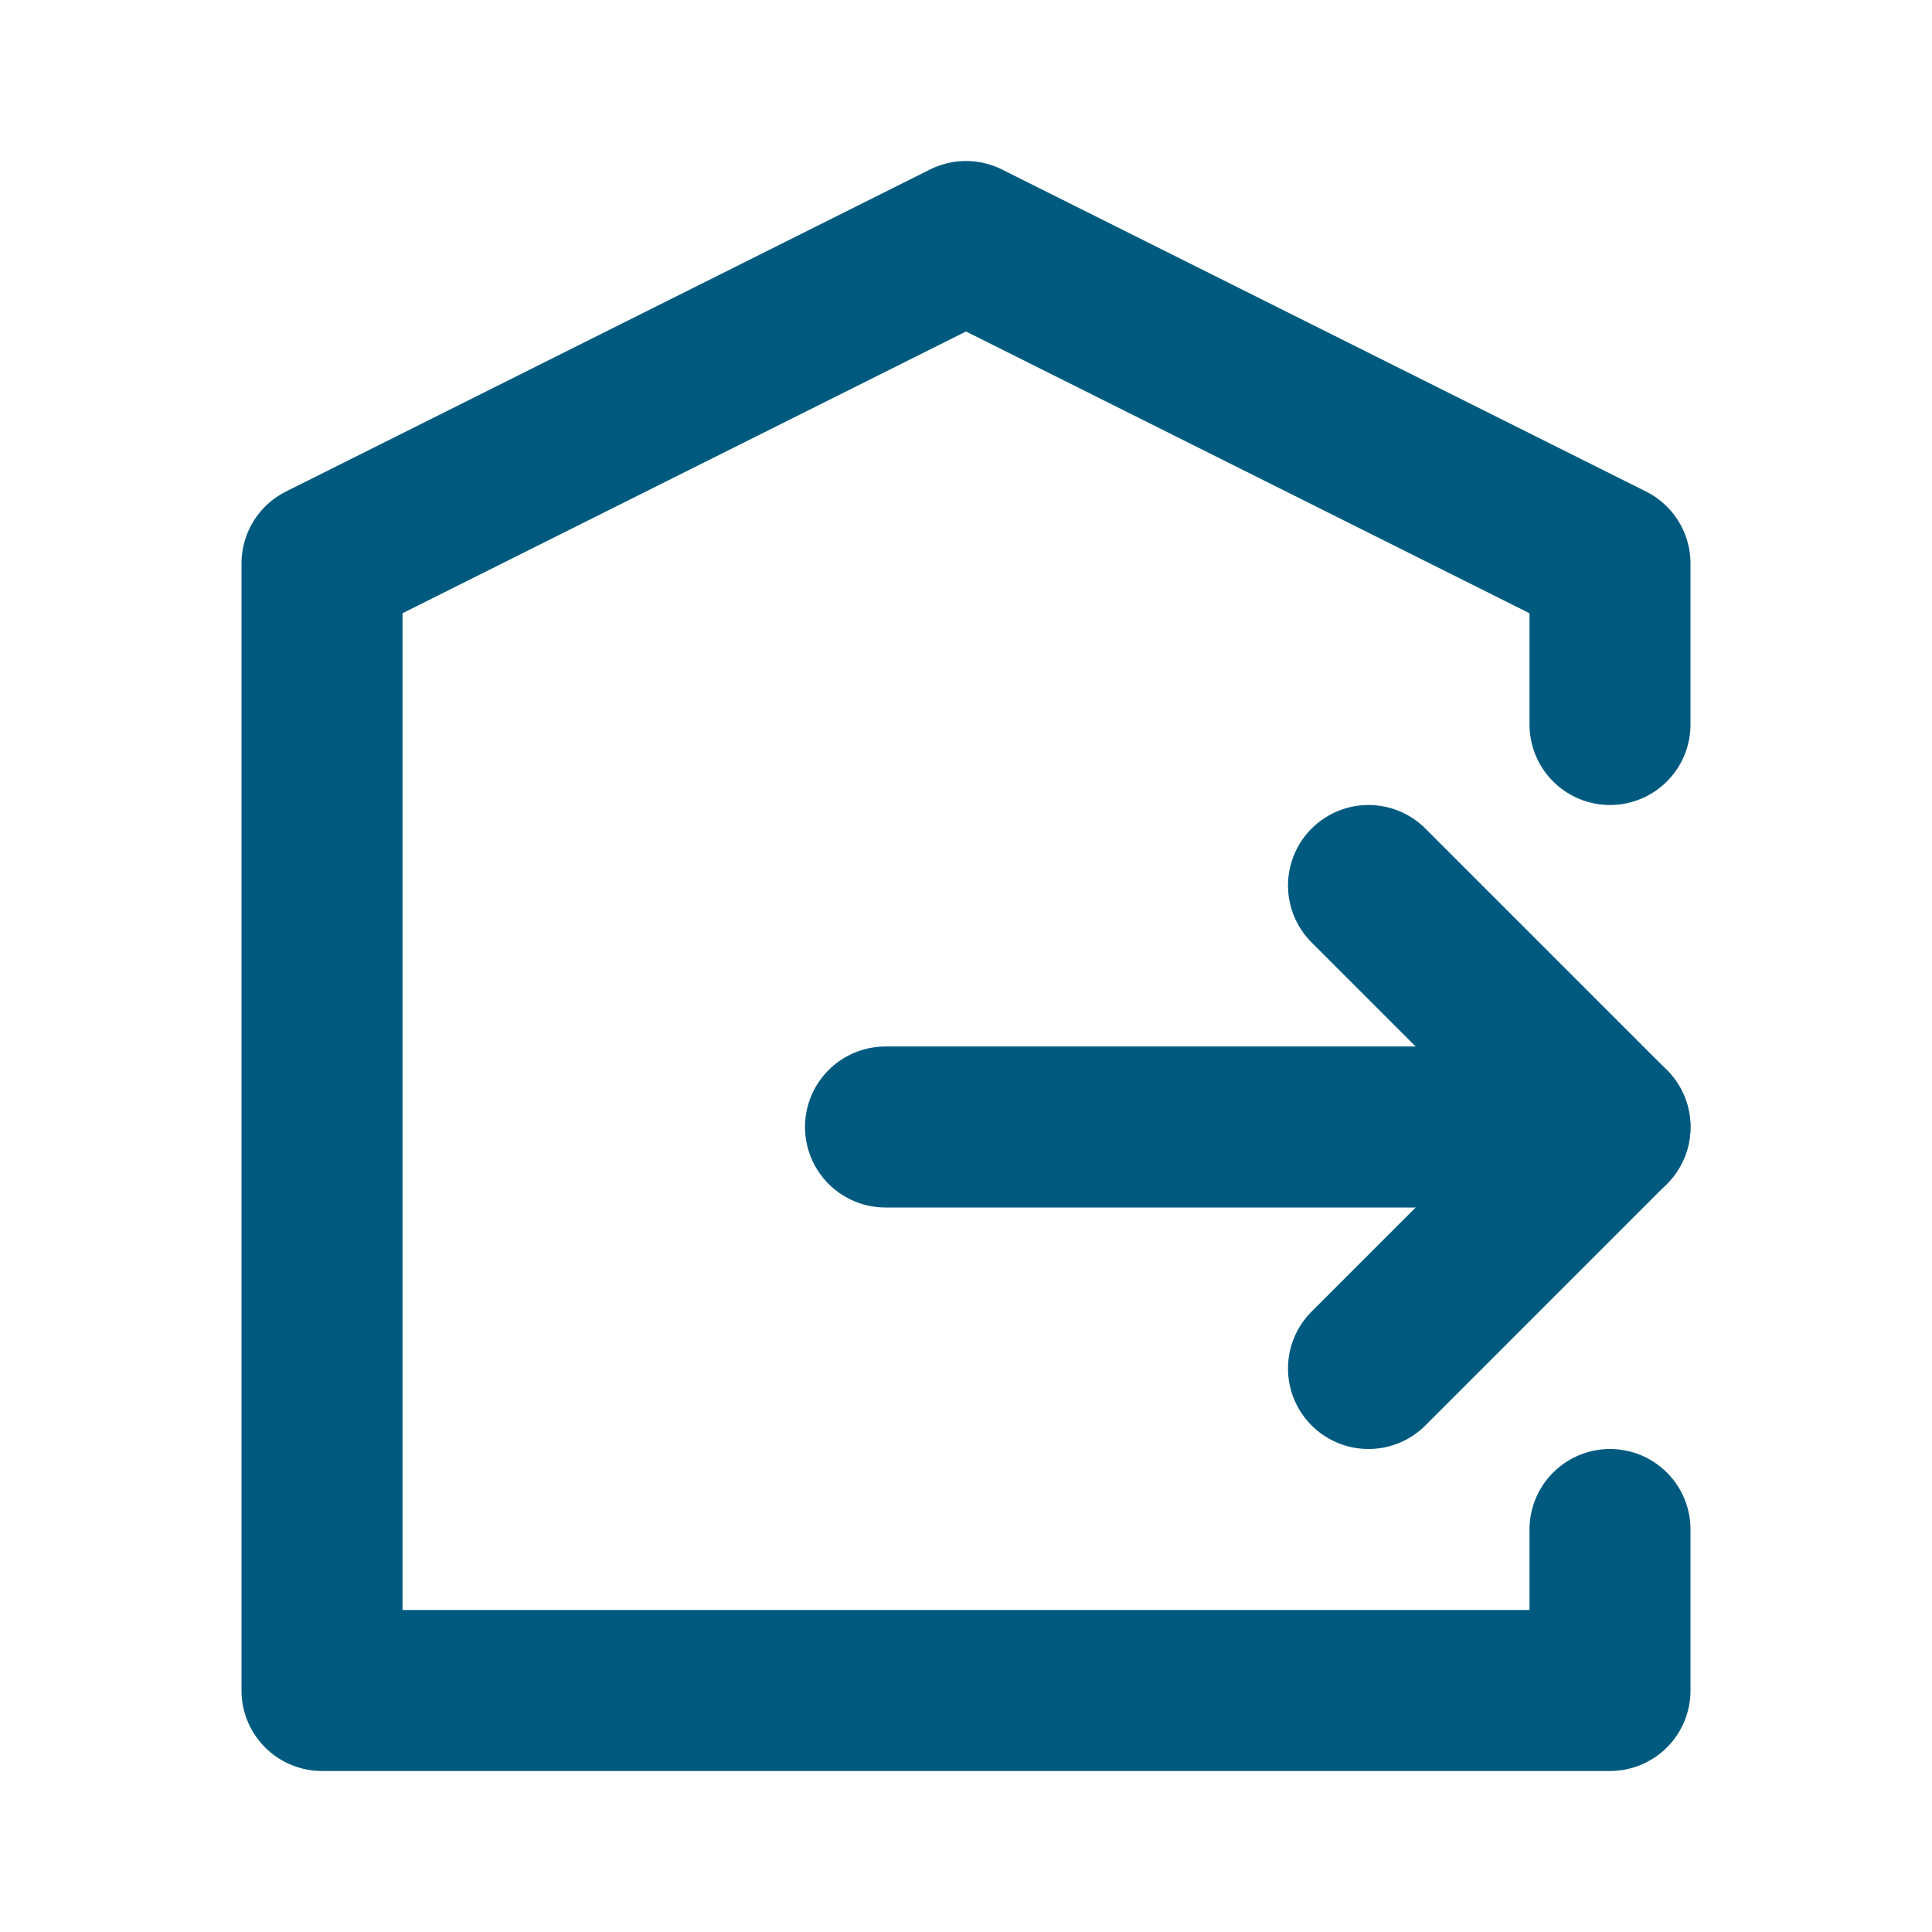 <svg width="24" height="24" viewBox="0 0 24 24" fill="none" xmlns="http://www.w3.org/2000/svg">
<g id="icon / tabler-icons / transfer-out" clip-path="url(#clip0_96_578)">
<path id="Vector" d="M20 19V21H4V7L12 3L20 7V9" stroke="#005A7F" stroke-width="2" stroke-linecap="round" stroke-linejoin="round"/>
<path id="Vector_2" d="M11 14H20" stroke="#005A7F" stroke-width="2" stroke-linecap="round" stroke-linejoin="round"/>
<path id="Vector_3" d="M17 11L20 14L17 17" stroke="#005A7F" stroke-width="2" stroke-linecap="round" stroke-linejoin="round"/>
</g>
<defs>
<clipPath id="clip0_96_578">
<rect width="24" height="24" fill="white" transform="matrix(-1 0 0 1 24 0)"/>
</clipPath>
</defs>
</svg>
